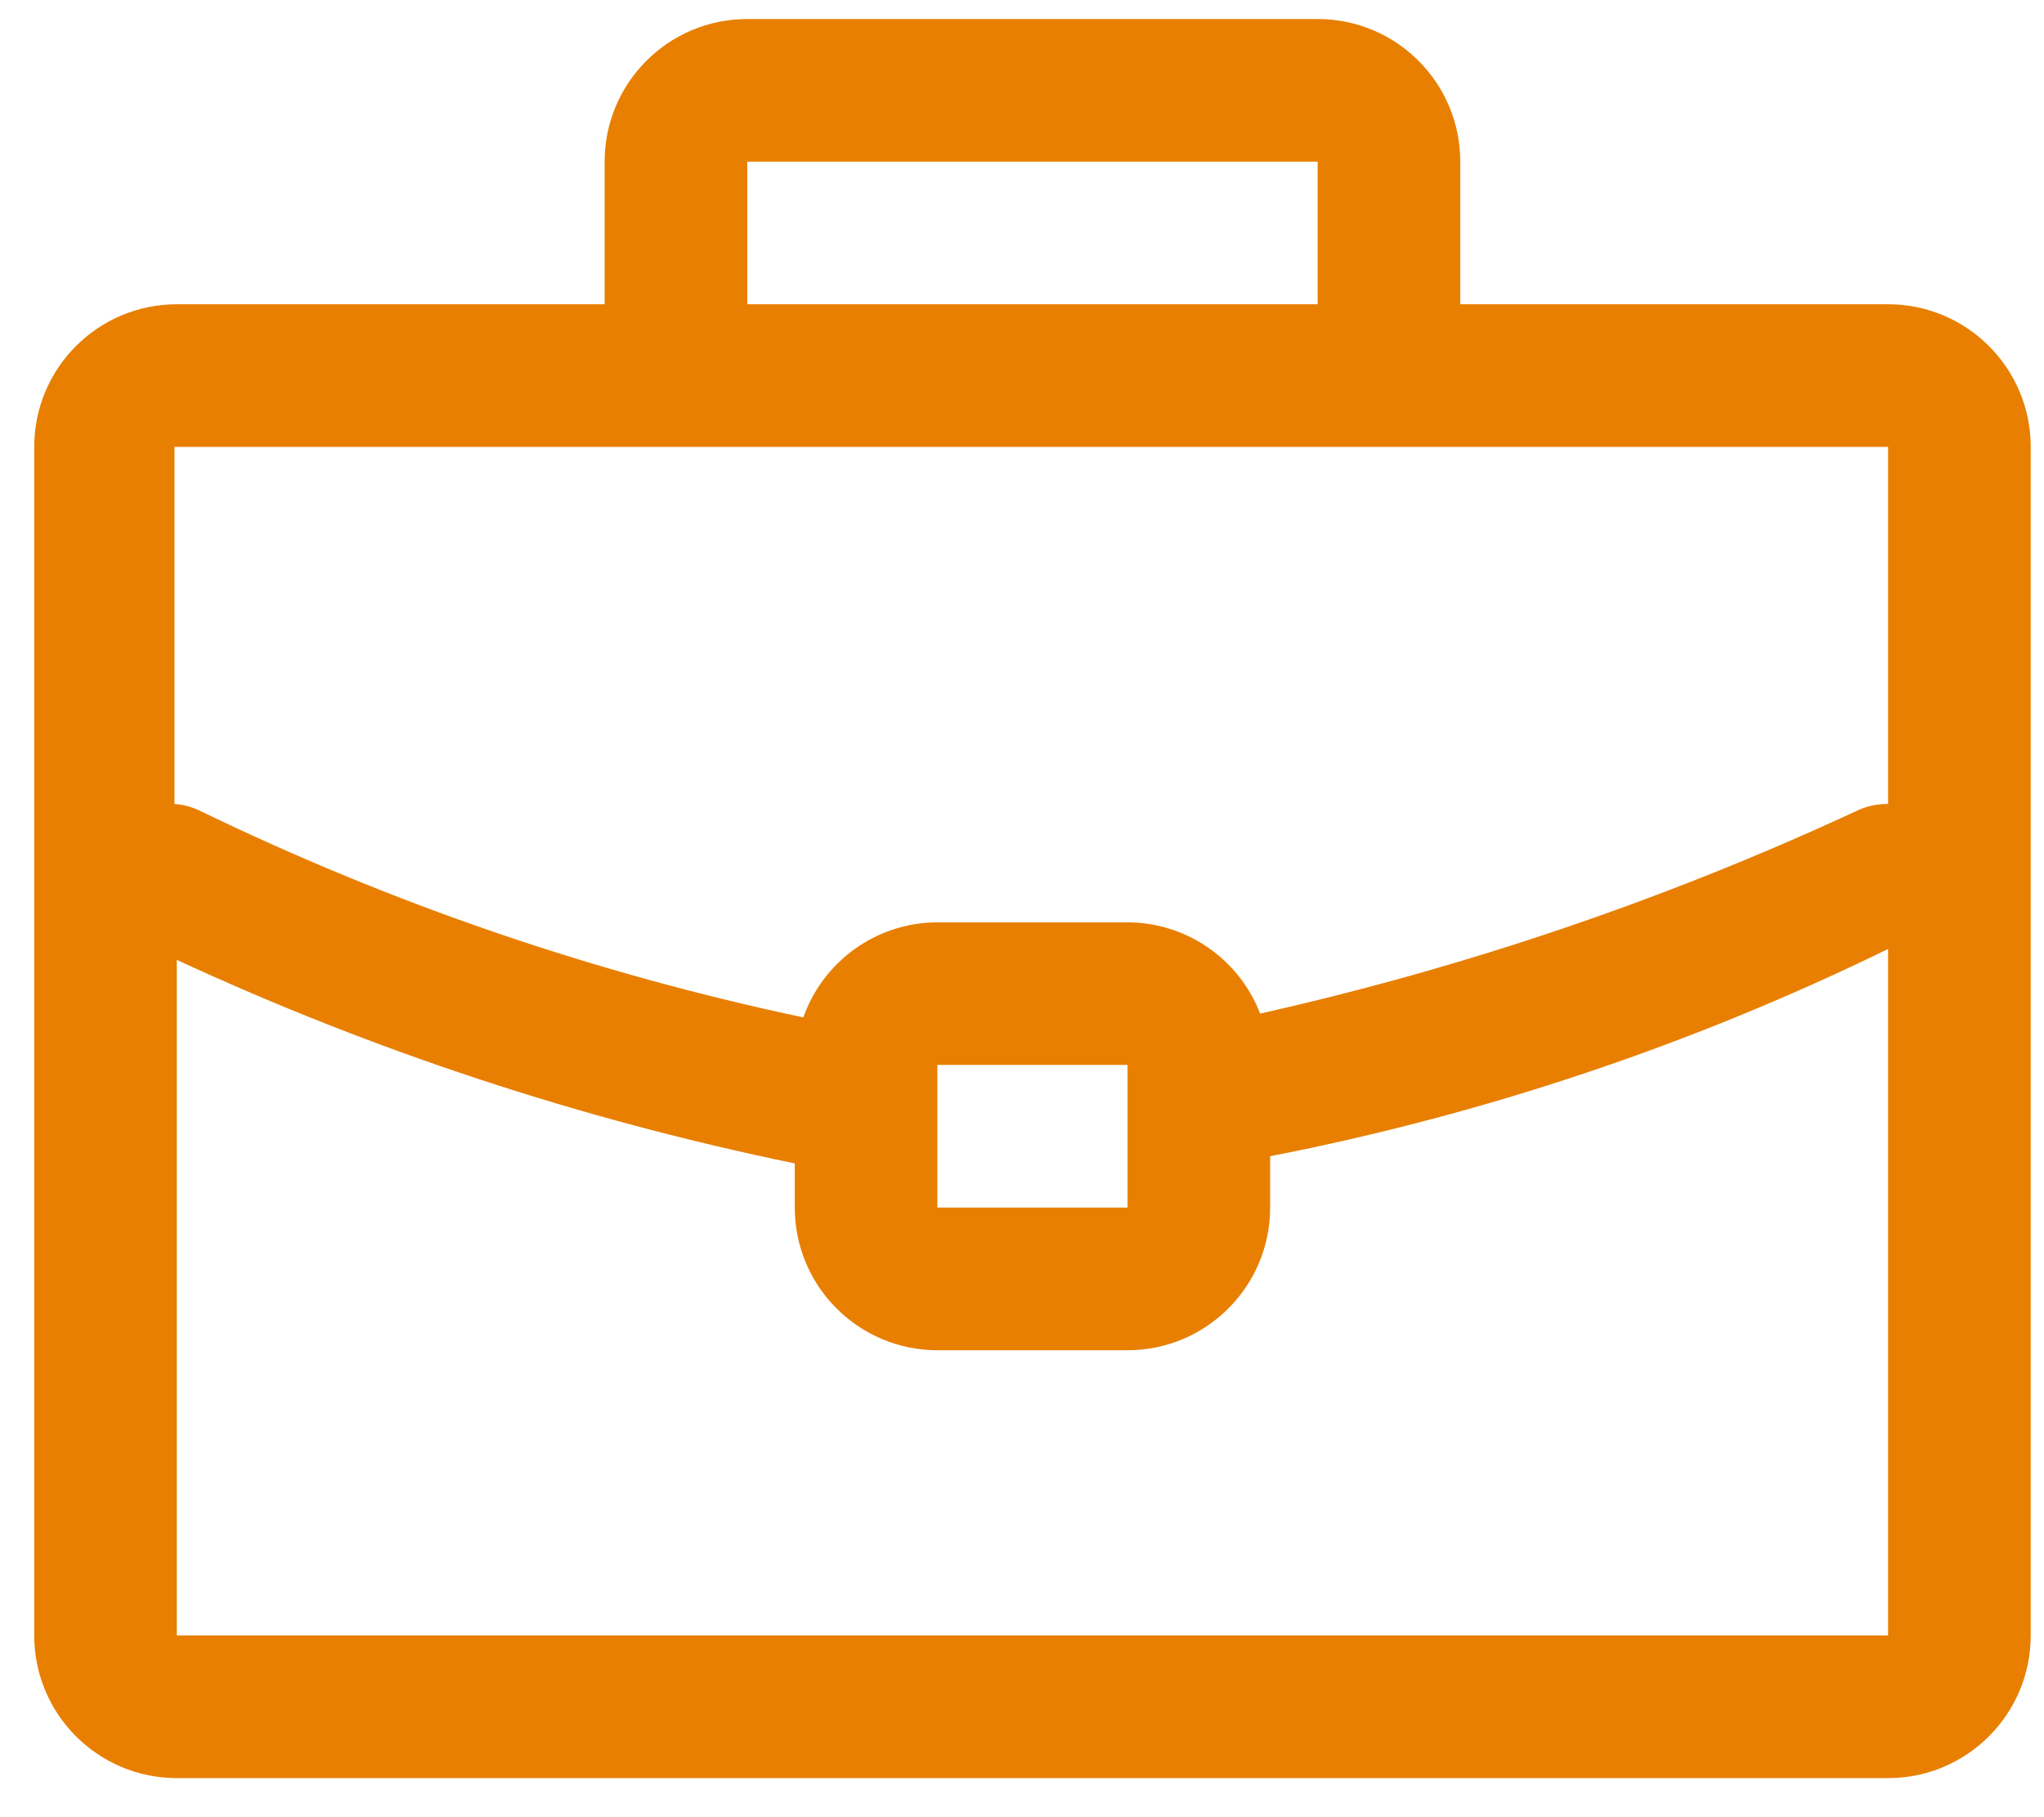 <svg xmlns="http://www.w3.org/2000/svg" width="36" height="32" viewBox="0 0 36 32">
    <g fill="none" fill-rule="evenodd">
        <g fill="#E87F00">
            <g>
                <g>
                    <path d="M33.254 5.358h-7.535V2.847c0-1.388-1.124-2.512-2.512-2.512H13.161c-1.387 0-2.512 1.124-2.512 2.512v2.511H3.114C1.727 5.358.603 6.483.603 7.87V28.8c0 1.387 1.124 2.512 2.511 2.512h30.14c1.387 0 2.512-1.125 2.512-2.512V7.87c0-1.387-1.125-2.512-2.512-2.512zM13.161 2.847h10.046v2.511H13.161V2.847zM33.254 7.87v6.287c-.194-.002-.386.04-.561.126-3.363 1.559-6.882 2.754-10.499 3.566-.372-.966-1.3-1.604-2.335-1.607h-3.35c-1.061.003-2.006.673-2.36 1.674-3.673-.776-7.238-1.996-10.616-3.633-.144-.072-.3-.114-.46-.126V7.87h30.181zM19.859 18.753v2.512h-3.35v-2.512h3.35zM3.114 28.8V16.903c3.478 1.61 7.13 2.812 10.884 3.584v.778c0 1.387 1.125 2.512 2.512 2.512h3.349c1.387 0 2.511-1.125 2.511-2.512v-.904c3.772-.736 7.431-1.963 10.884-3.65V28.8H3.114z" transform="translate(-1019 -109) translate(1019 109)"/>
                </g>
            </g>
        </g>
    </g>
</svg>
